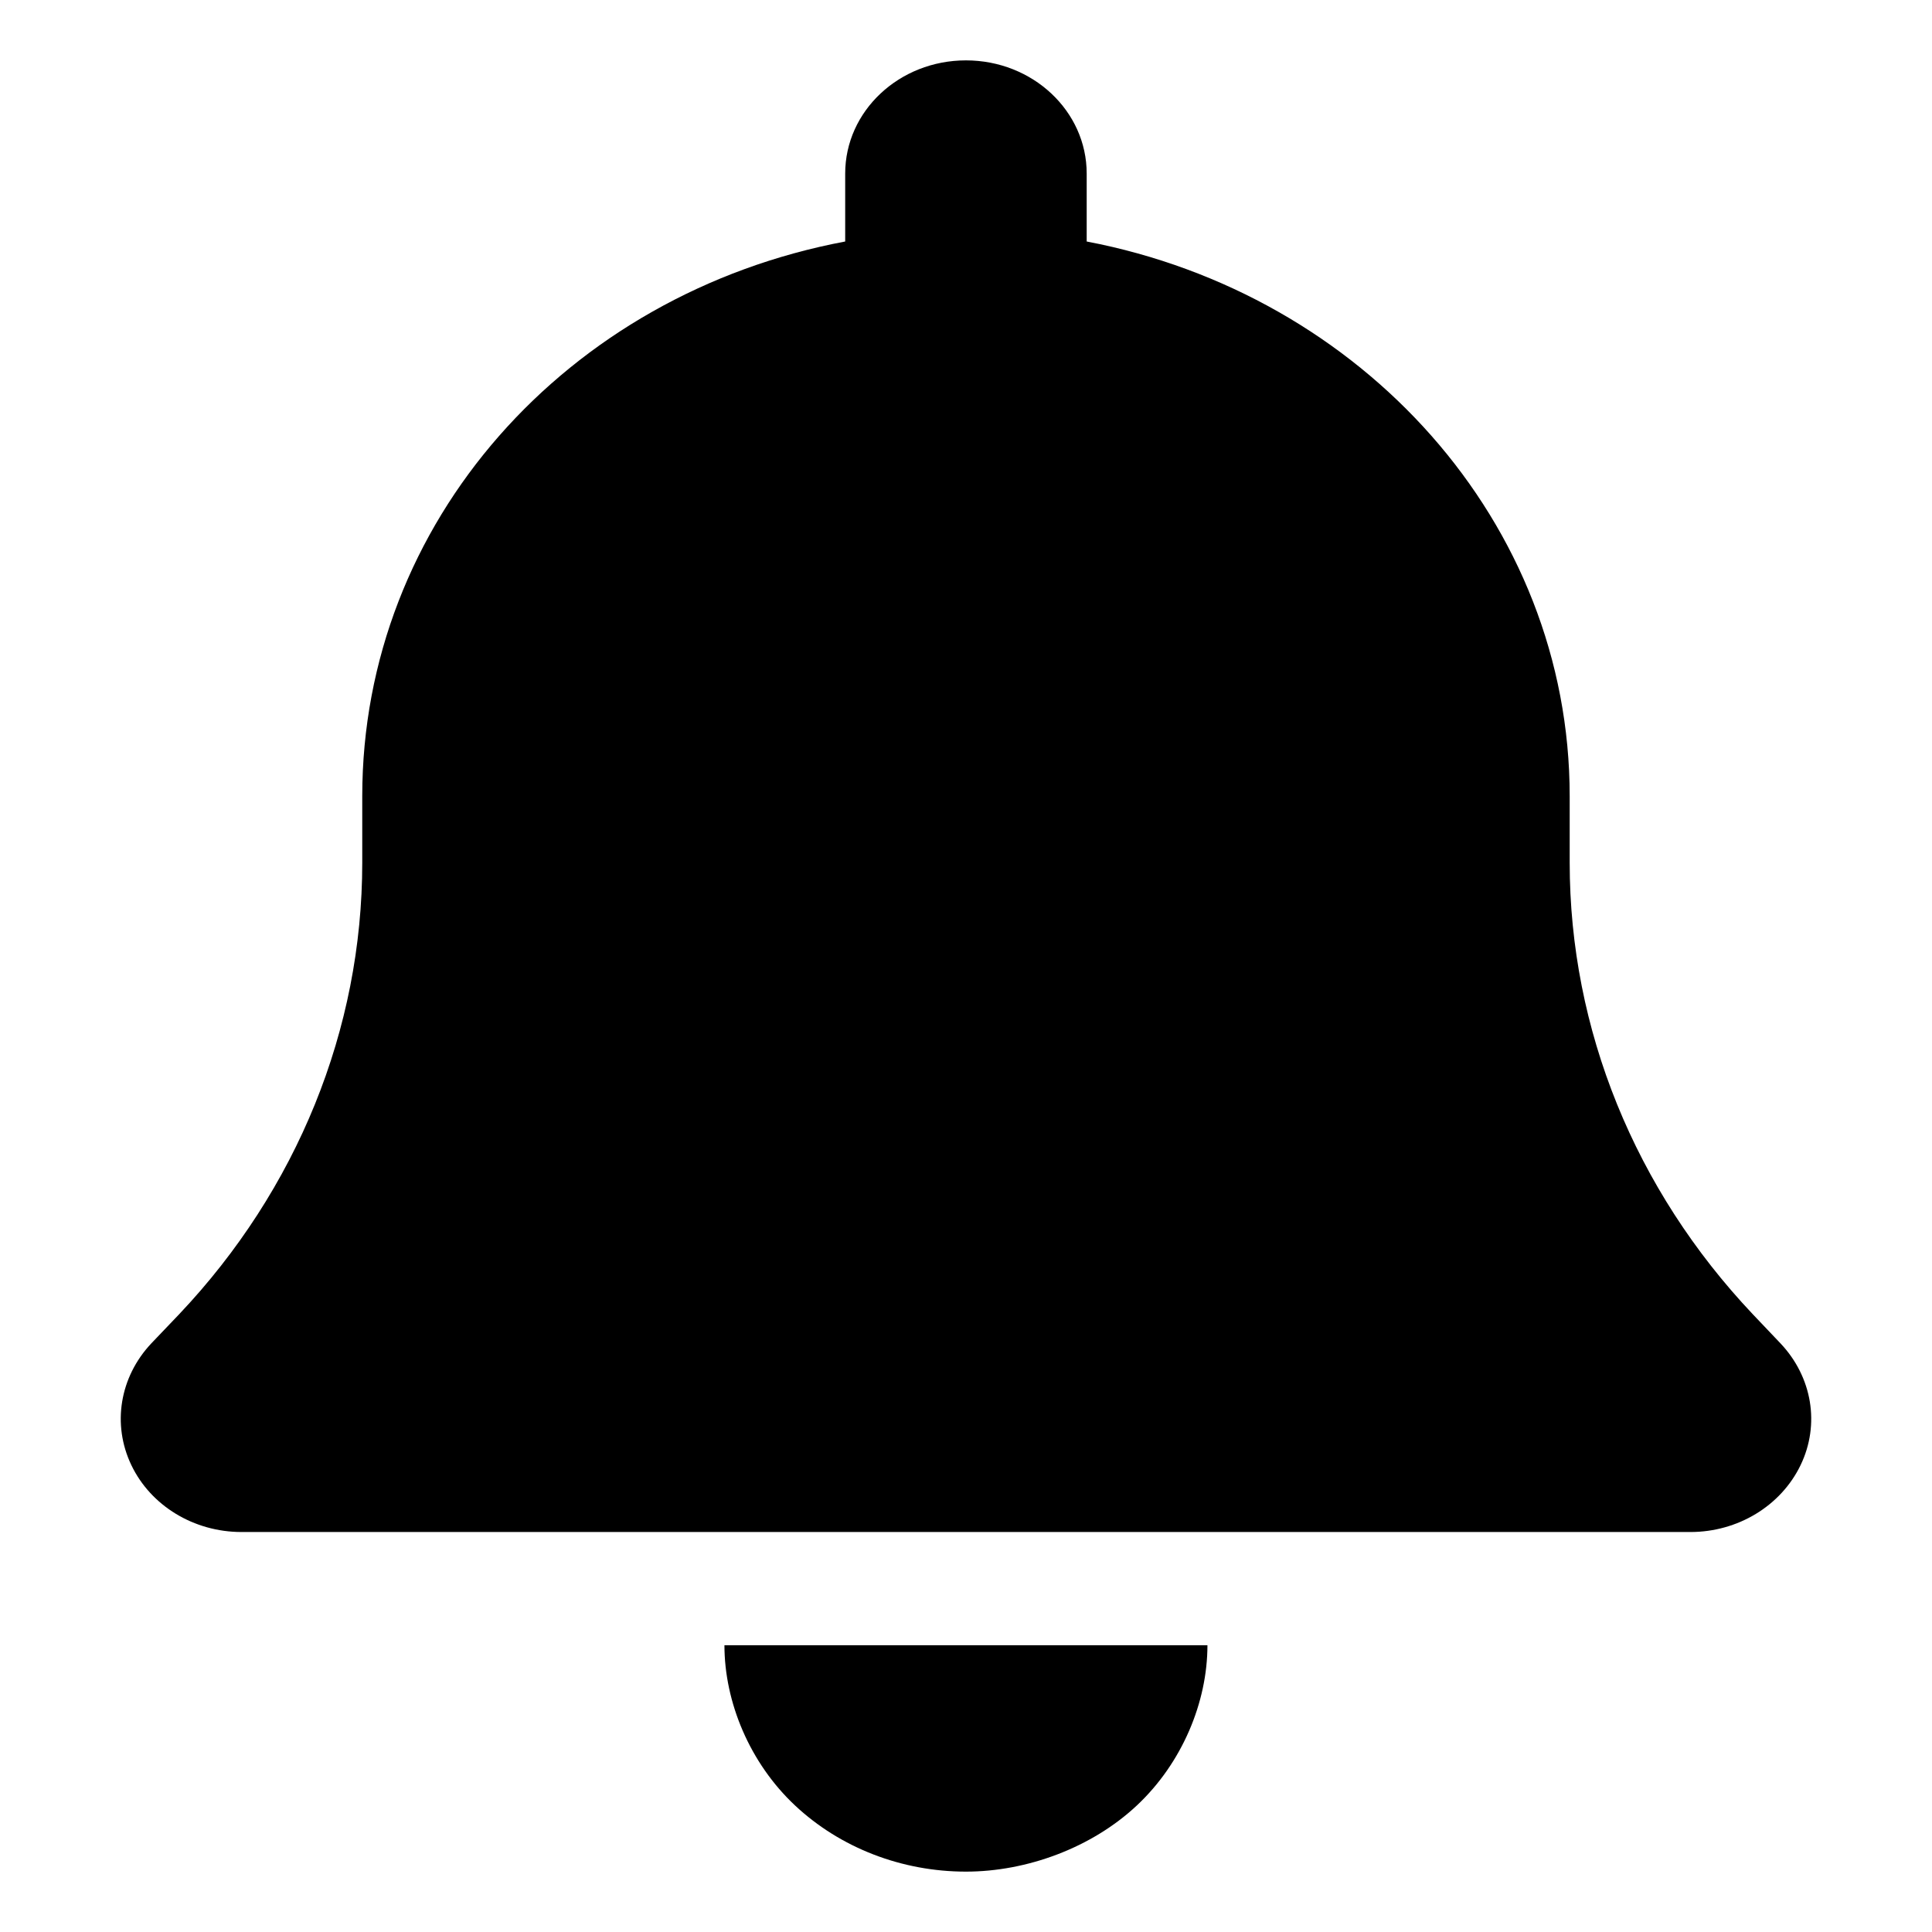 <svg width="32" height="32" viewBox="0 0 32 32" fill="currentColor">
    <path d="M17.999 2.875V4C22.561 4.869 25.999 8.652 25.999 13.188V14.289C25.999 17.049 27.08 19.703 29.03 21.766L29.492 22.252C30.017 22.809 30.148 23.594 29.823 24.268C29.498 24.941 28.786 25.375 27.998 25.375H4C3.212 25.375 2.498 24.941 2.176 24.268C1.853 23.594 1.982 22.809 2.505 22.252L2.969 21.766C4.921 19.703 6 17.049 6 14.289V13.188C6 8.652 9.381 4.869 13.999 4V2.875C13.999 1.84 14.893 1 15.999 1C17.105 1 17.999 1.84 17.999 2.875ZM15.999 31C14.937 31 13.918 30.607 13.168 29.904C12.418 29.201 11.999 28.193 11.999 27.25H19.999C19.999 28.193 19.58 29.201 18.83 29.904C18.08 30.607 17.005 31 15.999 31Z"/>
</svg>
